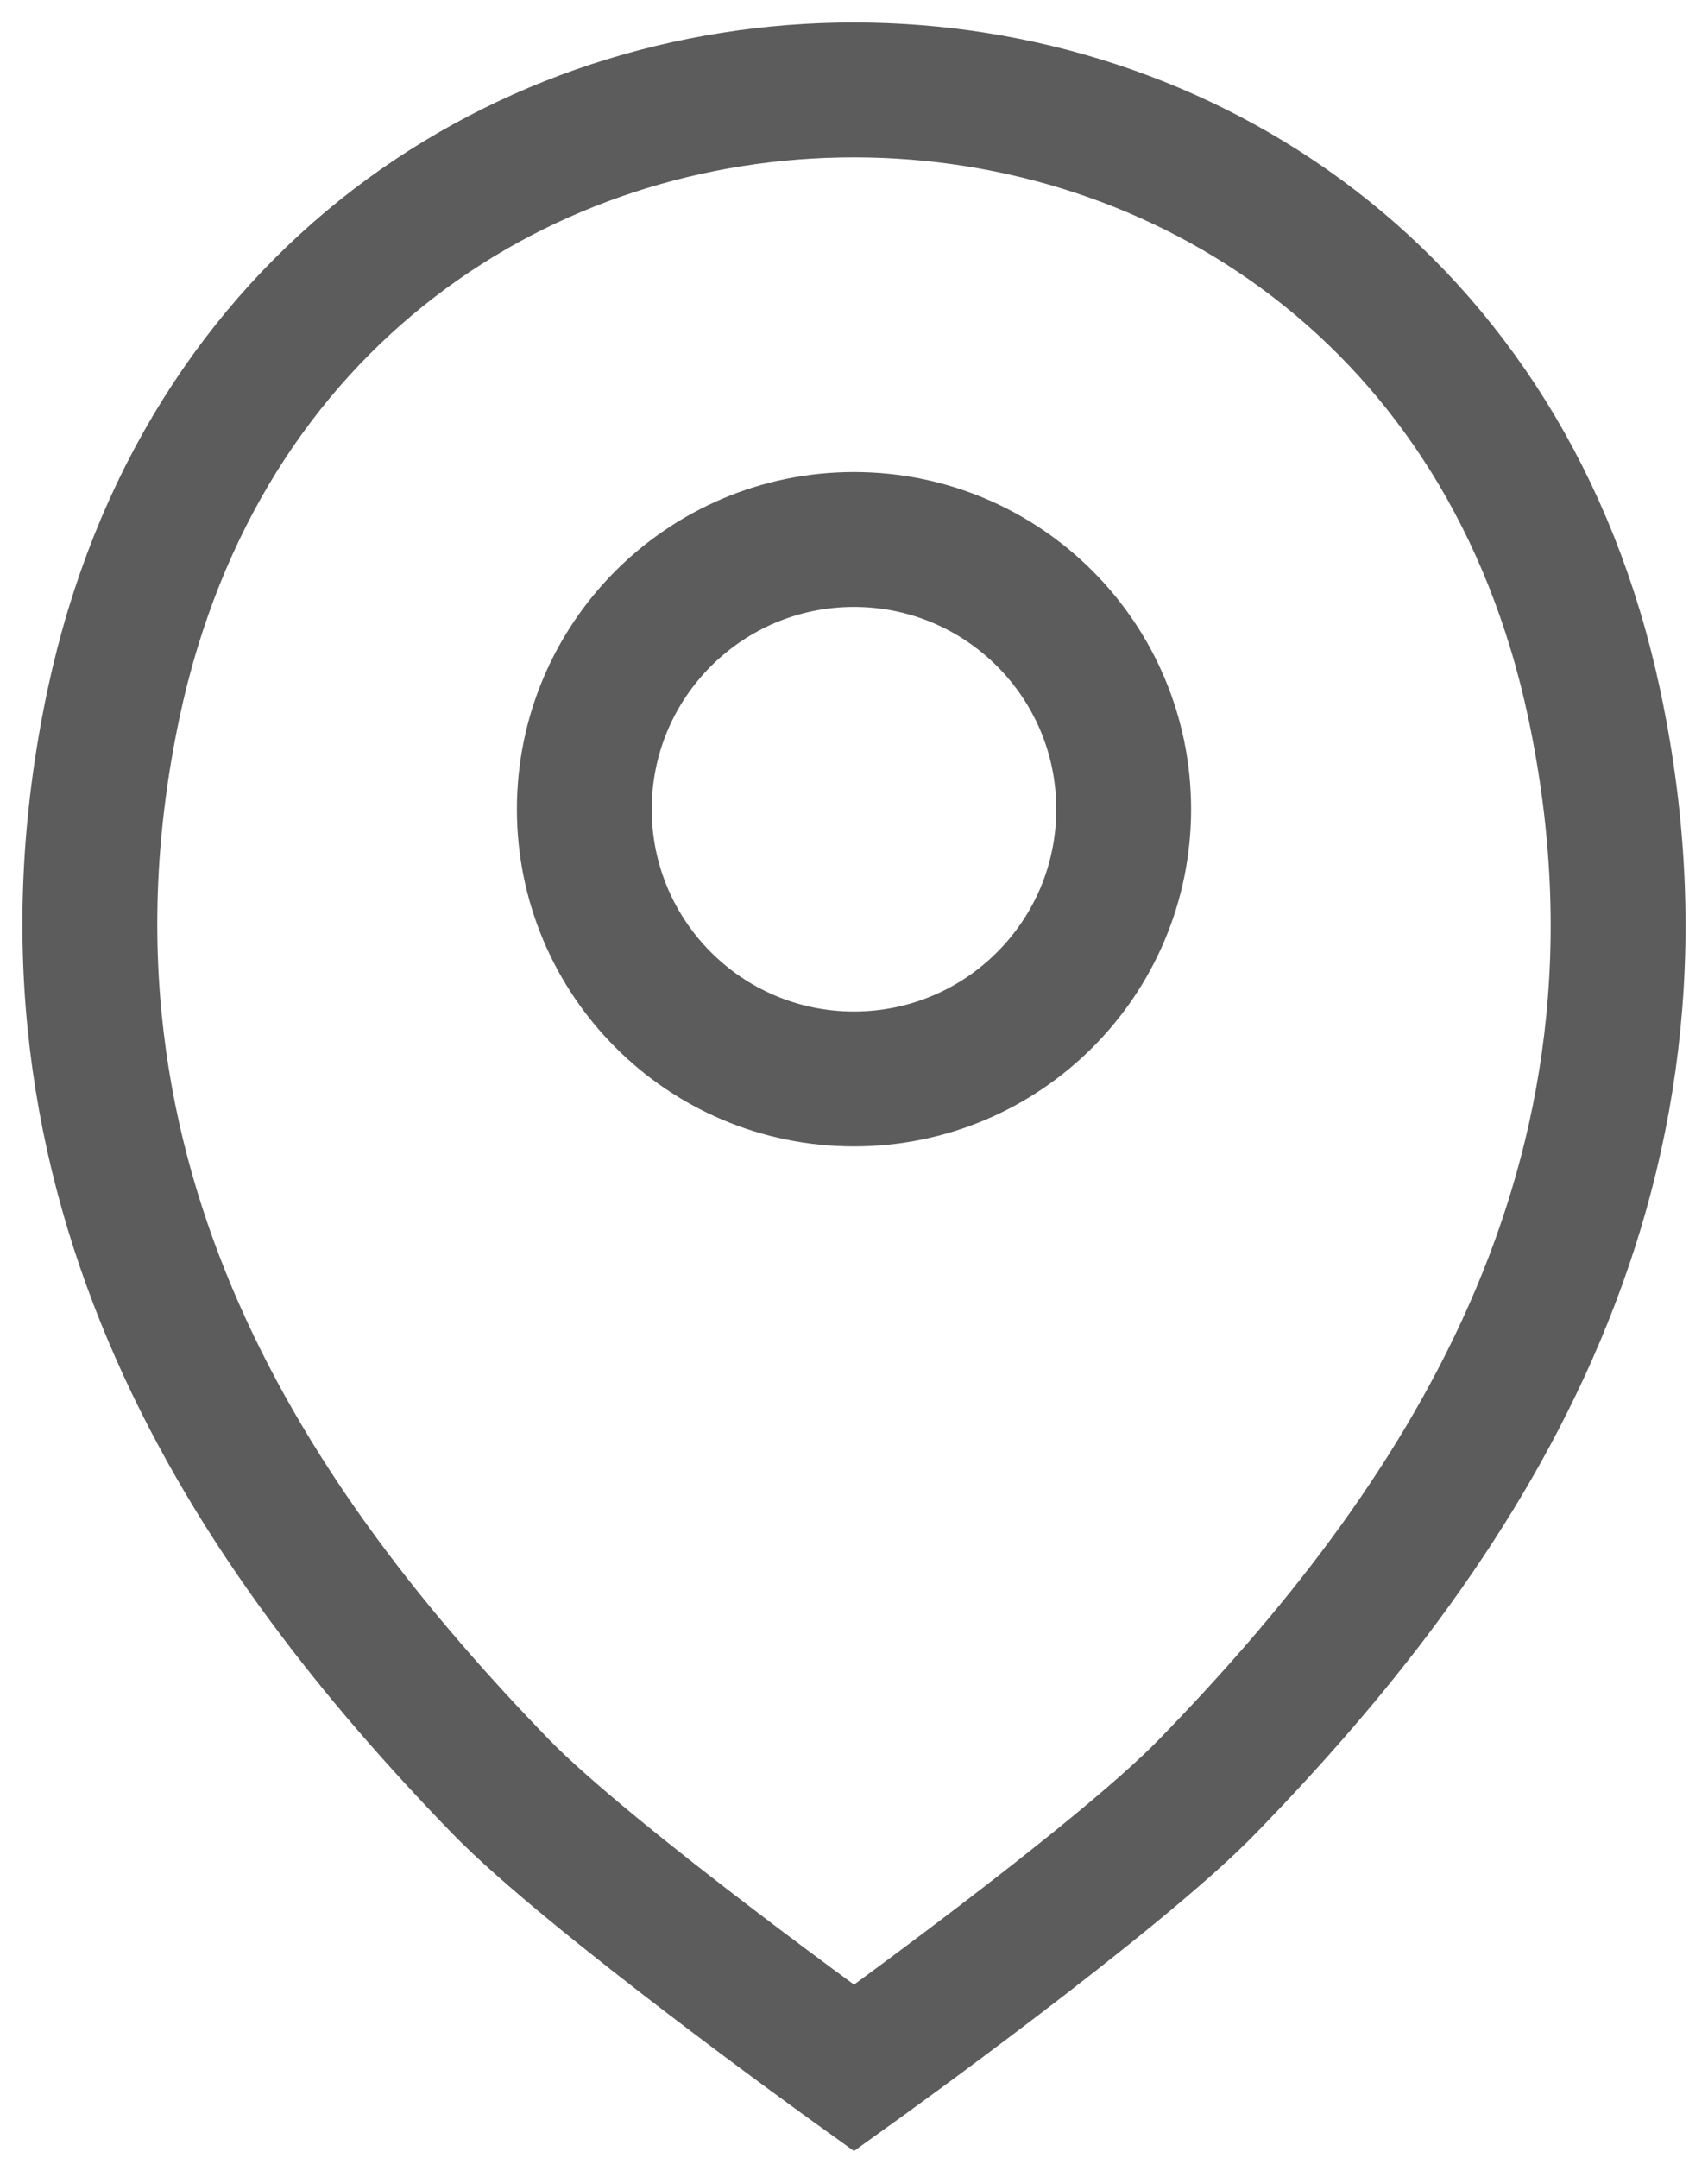 <svg width="19" height="24" viewBox="0 0 19 24" fill="none" xmlns="http://www.w3.org/2000/svg">
<path d="M1.262 7.831C3.199 -1.284 15.81 -1.274 17.737 7.842C18.867 13.189 16.155 17.067 13.432 19.867C12.444 20.888 9.5 23 9.5 23C9.5 23 6.56 20.889 5.567 19.867C2.854 17.067 0.132 13.179 1.262 7.831Z" stroke="#5C5C5C" stroke-width="1.5"/>
<path d="M9.5 12C11.157 12 12.5 10.657 12.5 9C12.5 7.343 11.157 6 9.5 6C7.843 6 6.5 7.343 6.5 9C6.5 10.657 7.843 12 9.5 12Z" stroke="#5C5C5C" stroke-width="1.5"/>
</svg>
